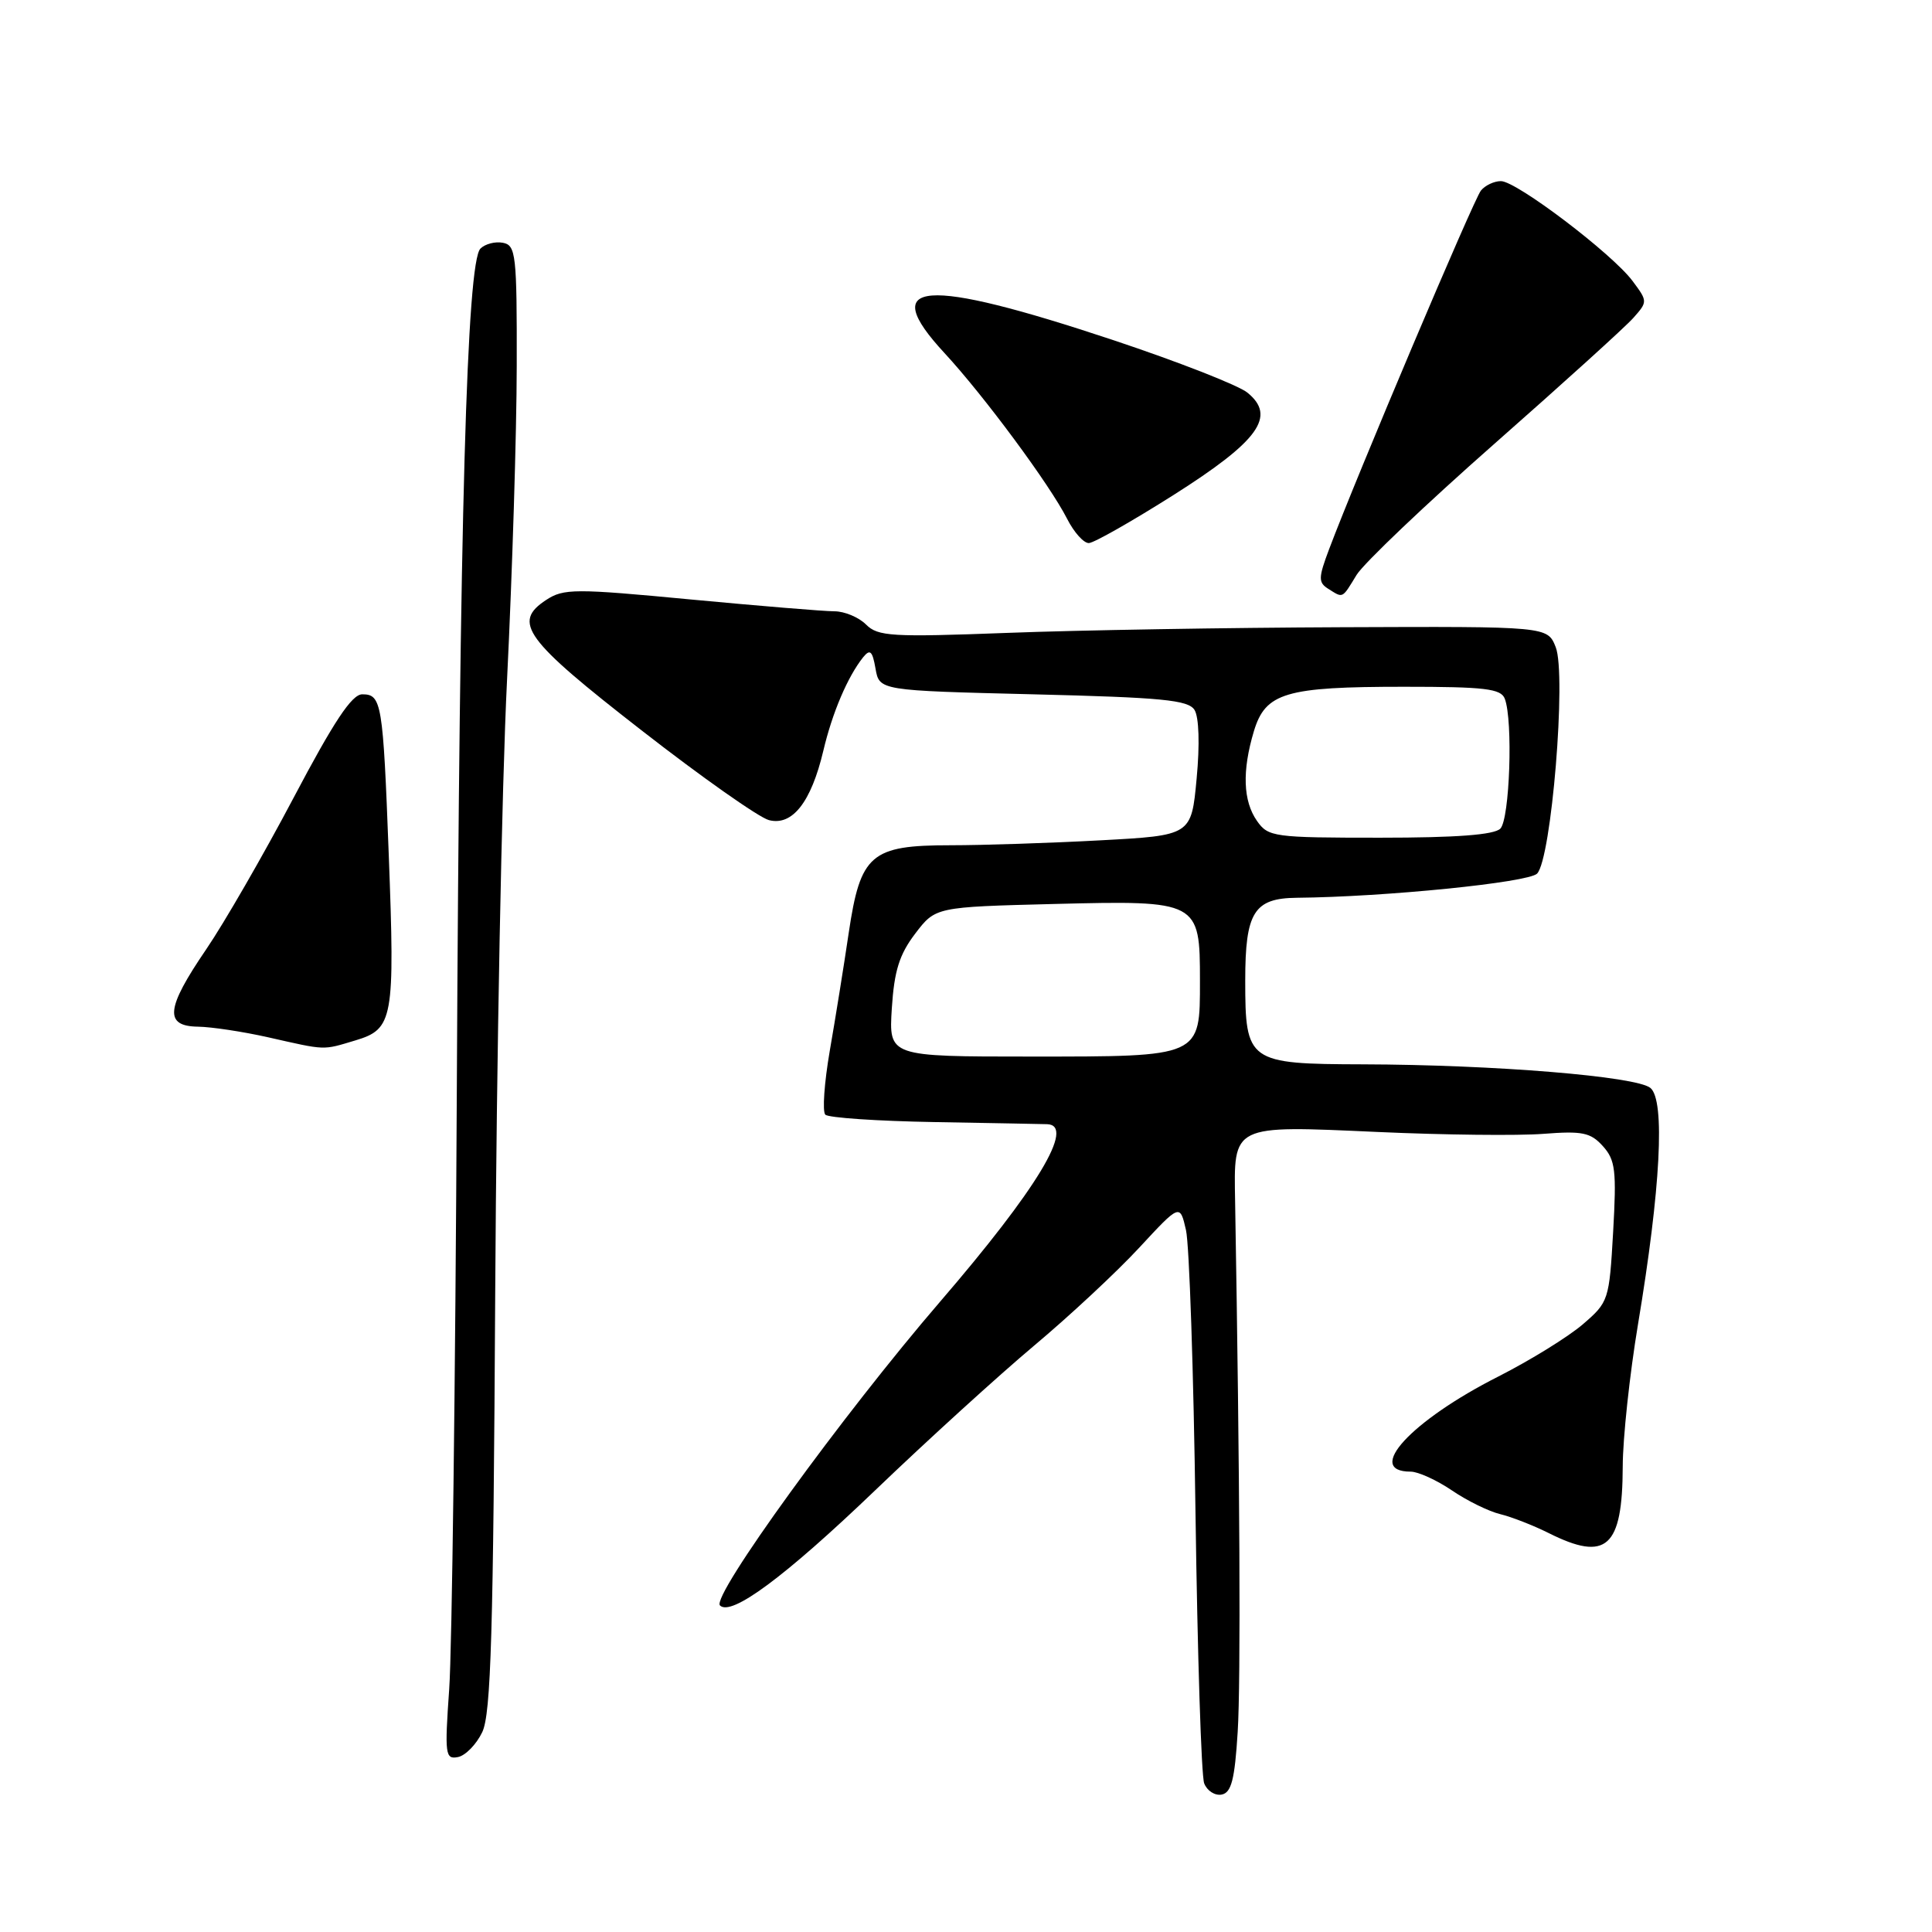 <?xml version="1.0" encoding="UTF-8" standalone="no"?>
<!DOCTYPE svg PUBLIC "-//W3C//DTD SVG 1.1//EN" "http://www.w3.org/Graphics/SVG/1.1/DTD/svg11.dtd" >
<svg xmlns="http://www.w3.org/2000/svg" xmlns:xlink="http://www.w3.org/1999/xlink" version="1.1" viewBox="0 0 256 256">
 <g >
 <path fill="currentColor"
d=" M 164.00 229.49 C 164.42 222.85 164.29 195.93 163.66 159.27 C 163.48 148.95 163.12 149.12 182.50 149.99 C 191.30 150.39 201.20 150.50 204.50 150.24 C 209.67 149.84 210.76 150.06 212.39 151.87 C 214.05 153.71 214.21 155.10 213.75 163.22 C 213.23 172.29 213.16 172.53 209.73 175.48 C 207.80 177.14 202.76 180.25 198.53 182.40 C 186.99 188.24 180.76 195.00 186.92 195.00 C 187.91 195.00 190.37 196.12 192.39 197.49 C 194.40 198.86 197.28 200.27 198.78 200.63 C 200.27 200.99 203.17 202.12 205.21 203.14 C 212.87 206.98 214.99 205.07 215.02 194.32 C 215.03 190.57 215.94 182.10 217.04 175.50 C 220.05 157.47 220.66 145.80 218.69 144.16 C 216.84 142.62 198.04 141.08 180.58 141.03 C 165.37 140.99 165.00 140.73 165.00 129.92 C 165.00 120.88 166.16 119.02 171.82 118.96 C 183.54 118.85 202.48 116.94 203.67 115.76 C 205.57 113.85 207.58 89.40 206.14 85.75 C 205.05 83.00 205.05 83.00 177.77 83.11 C 162.77 83.17 142.85 83.50 133.50 83.86 C 118.12 84.44 116.33 84.33 114.75 82.75 C 113.79 81.79 111.90 81.00 110.56 81.00 C 109.21 81.00 100.63 80.29 91.49 79.43 C 76.16 77.97 74.68 77.98 72.38 79.49 C 67.85 82.46 69.49 84.71 85.00 96.77 C 92.97 102.98 100.57 108.33 101.89 108.67 C 104.99 109.47 107.48 106.29 109.09 99.50 C 110.28 94.44 112.32 89.66 114.37 87.09 C 115.29 85.96 115.60 86.24 116.01 88.59 C 116.52 91.50 116.52 91.50 136.90 92.00 C 153.99 92.42 157.45 92.75 158.28 94.07 C 158.87 95.02 158.99 98.63 158.56 103.17 C 157.86 110.70 157.86 110.70 145.77 111.35 C 139.12 111.71 130.21 112.00 125.95 112.00 C 115.39 112.00 114.01 113.18 112.46 123.61 C 111.82 127.95 110.69 134.98 109.95 139.23 C 109.22 143.47 108.95 147.29 109.36 147.70 C 109.77 148.11 116.27 148.55 123.80 148.68 C 131.34 148.81 138.06 148.94 138.75 148.96 C 142.54 149.08 137.43 157.54 124.55 172.50 C 111.66 187.47 94.21 211.54 95.40 212.73 C 96.89 214.22 104.01 208.93 115.96 197.48 C 122.86 190.86 132.34 182.24 137.02 178.31 C 141.71 174.38 147.98 168.54 150.95 165.33 C 156.35 159.50 156.35 159.50 157.15 163.00 C 157.59 164.93 158.16 181.80 158.41 200.50 C 158.67 219.21 159.18 235.32 159.56 236.30 C 159.94 237.29 160.98 237.96 161.88 237.79 C 163.16 237.54 163.61 235.81 164.00 229.49 Z  M 63.90 229.52 C 65.06 227.10 65.37 216.41 65.62 171.03 C 65.79 140.49 66.49 104.03 67.19 90.00 C 67.88 75.97 68.46 57.31 68.47 48.51 C 68.50 33.72 68.36 32.50 66.64 32.17 C 65.62 31.97 64.28 32.32 63.66 32.94 C 61.85 34.75 60.90 68.32 60.53 144.50 C 60.34 183.00 59.89 218.70 59.52 223.84 C 58.91 232.50 59.00 233.15 60.68 232.82 C 61.67 232.63 63.12 231.15 63.90 229.52 Z  M 47.09 137.86 C 52.11 136.35 52.34 135.10 51.51 113.21 C 50.75 93.09 50.57 92.00 48.00 92.00 C 46.62 92.00 44.24 95.59 38.88 105.75 C 34.89 113.31 29.68 122.34 27.31 125.81 C 21.98 133.62 21.73 135.98 26.25 136.04 C 28.04 136.07 32.20 136.70 35.50 137.44 C 43.29 139.20 42.68 139.18 47.09 137.86 Z  M 179.76 76.17 C 180.72 74.62 188.93 66.81 198.00 58.82 C 207.07 50.83 215.37 43.32 216.43 42.12 C 218.33 39.98 218.33 39.92 216.32 37.23 C 213.62 33.61 200.95 24.00 198.88 24.00 C 197.98 24.00 196.79 24.56 196.23 25.25 C 195.28 26.41 179.72 63.18 176.11 72.78 C 174.68 76.58 174.67 77.18 176.00 78.02 C 178.00 79.28 177.80 79.38 179.76 76.17 Z  M 155.50 65.59 C 166.81 58.42 169.16 55.16 165.28 52.02 C 164.08 51.05 156.10 47.93 147.55 45.08 C 122.28 36.67 116.22 37.13 125.14 46.77 C 130.37 52.42 139.10 64.22 141.40 68.75 C 142.31 70.54 143.60 71.98 144.28 71.96 C 144.95 71.94 150.00 69.07 155.50 65.59 Z  M 118.17 133.62 C 118.49 128.63 119.17 126.47 121.27 123.71 C 123.96 120.18 123.96 120.18 139.73 119.78 C 158.85 119.30 159.00 119.39 159.00 129.96 C 159.00 140.11 159.24 140.00 136.55 140.00 C 117.77 140.00 117.77 140.00 118.17 133.62 Z  M 166.56 108.78 C 164.71 106.14 164.57 102.16 166.14 96.91 C 167.68 91.78 170.32 91.00 186.04 91.00 C 196.74 91.00 198.88 91.25 199.39 92.58 C 200.50 95.46 200.05 108.55 198.80 109.80 C 197.98 110.62 192.99 111.00 182.86 111.00 C 168.76 111.00 168.05 110.90 166.56 108.78 Z "/>
</g>
</svg>